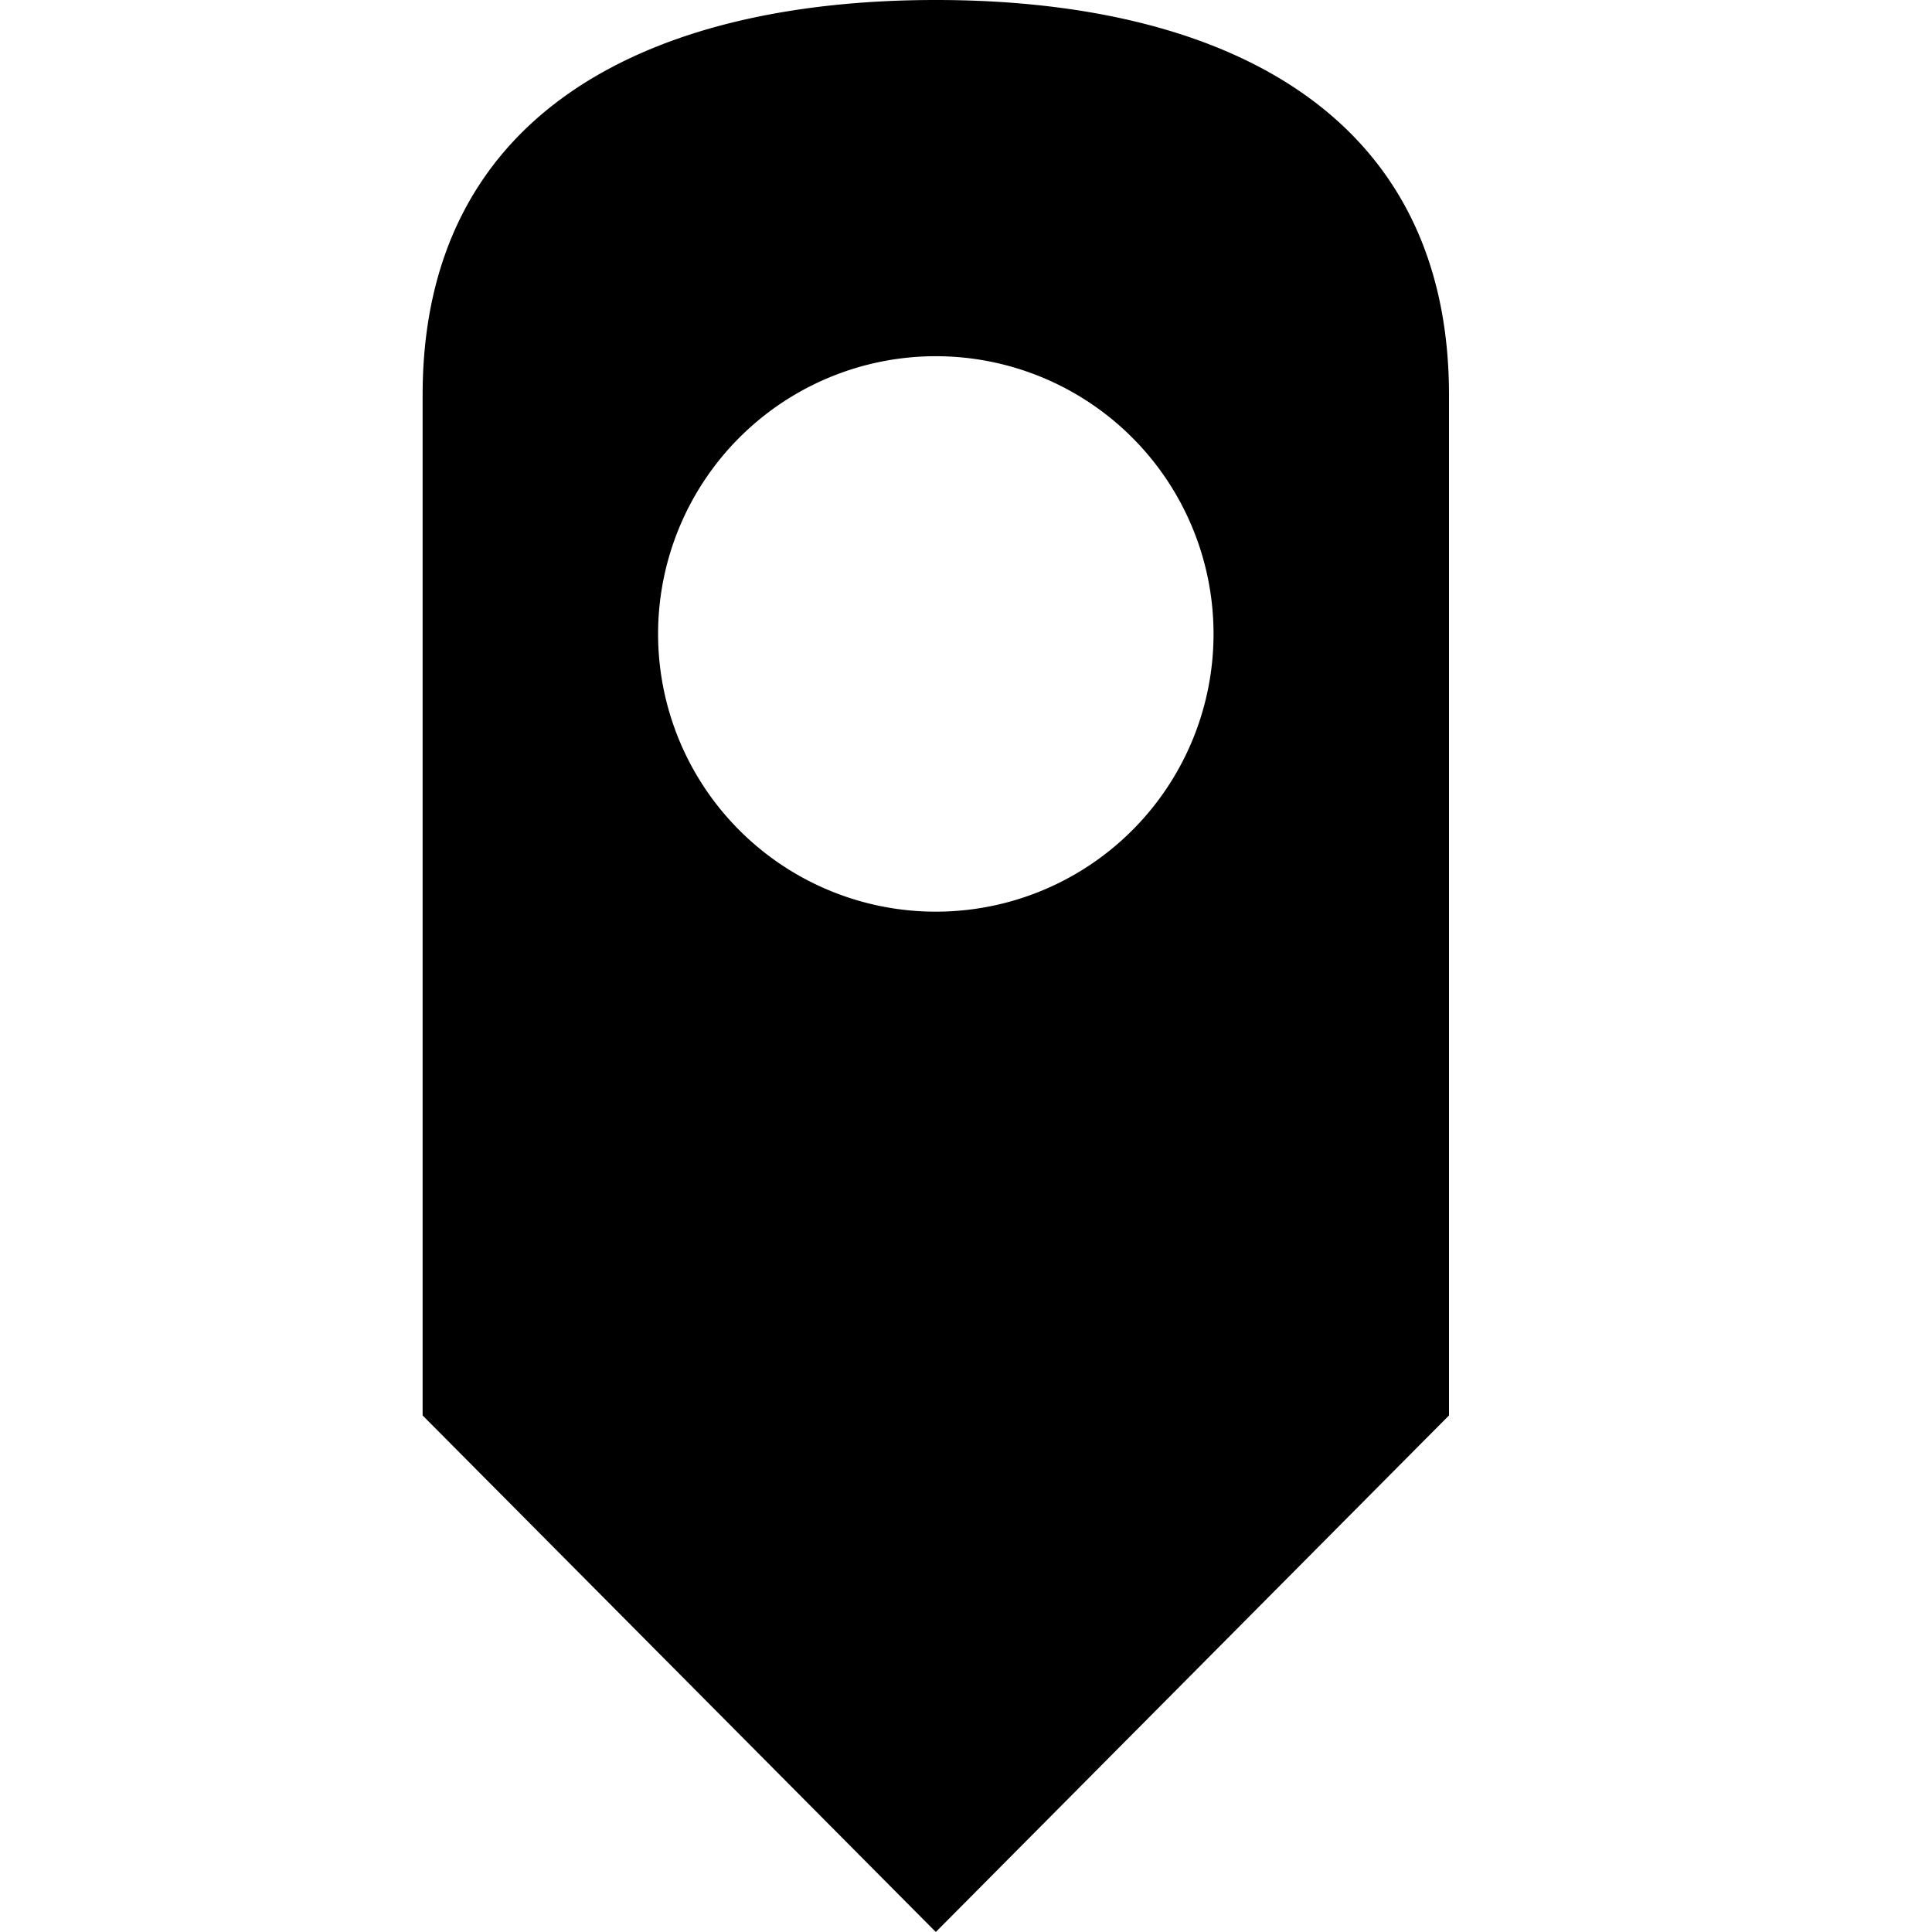<svg xmlns="http://www.w3.org/2000/svg" viewBox="0 0 32 32"><path d="M15.5 0C10.806 0 7 1.817 7 6.543v16.901L15.5 32l8.5-8.556V6.543C24 1.817 20.194 0 15.5 0zm0 15.1a4.6 4.6 0 114.6-4.6 4.599 4.599 0 01-4.6 4.6z"/></svg>